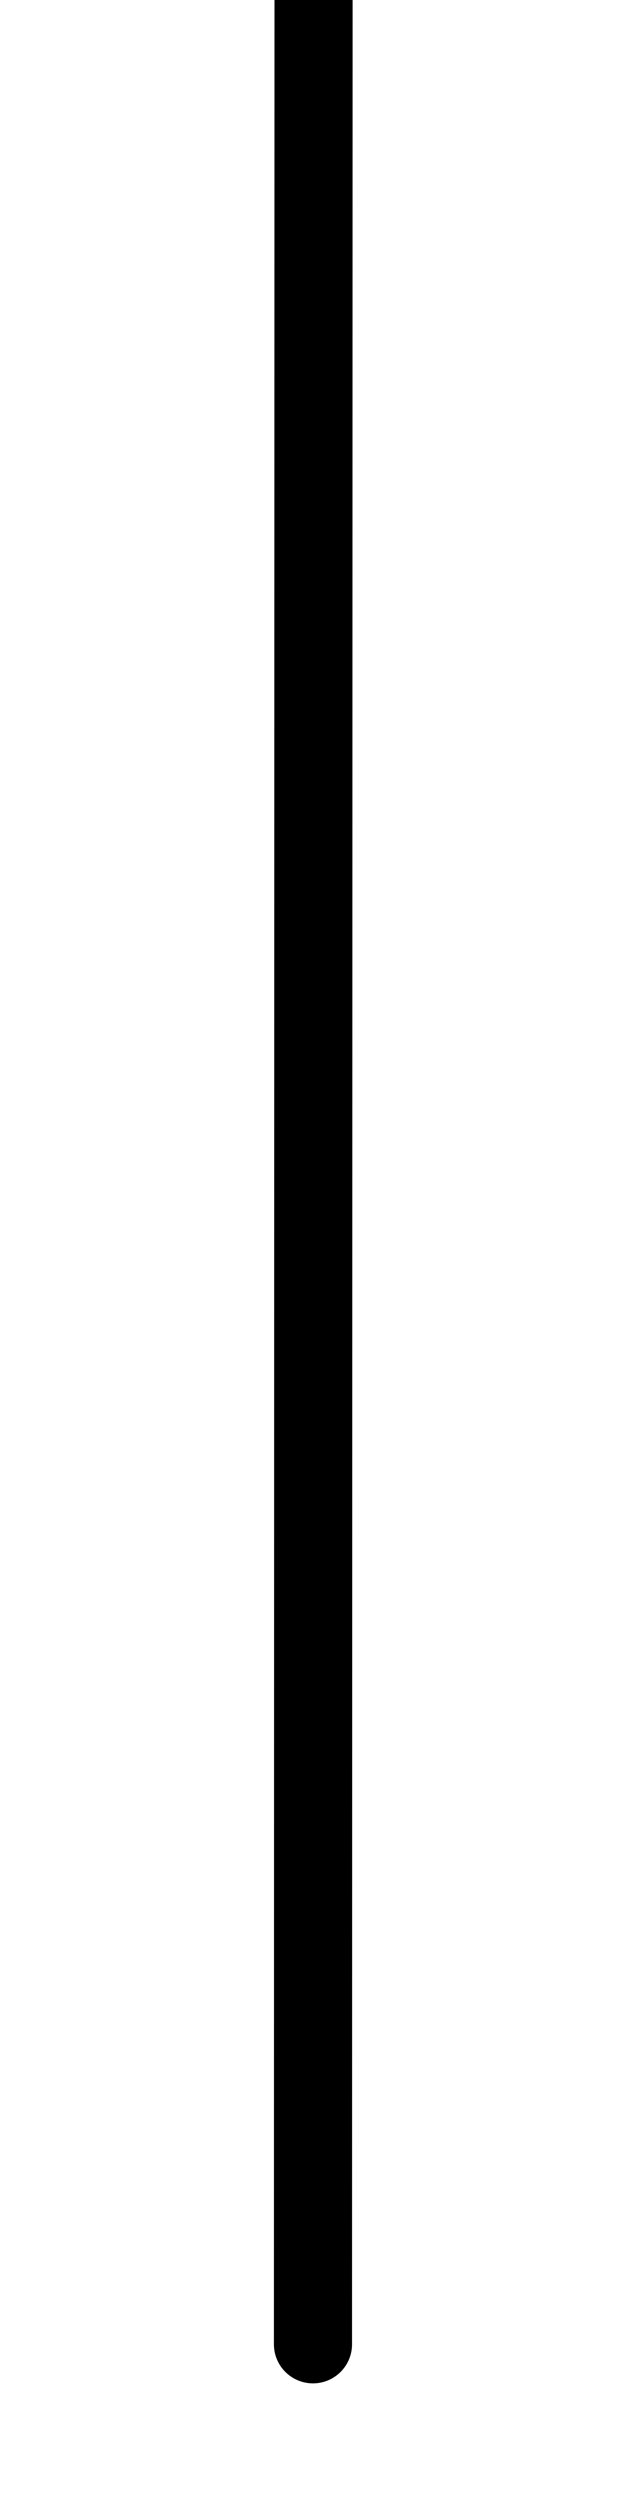 <!-- Created by MetaPost 2.00 on 2021.04.20:1145 --><svg xmlns="http://www.w3.org/2000/svg" xmlns:xlink="http://www.w3.org/1999/xlink" version="1.1" width="212.802" height="851.206" viewBox="0 66 212 851">
<!-- Original BoundingBox: 0.000000 -239.401703 212.801514 678.304764 -->
  <path d="M0 917.402L212.802 917.402L212.802 66.196L0 66.196Z" style="stroke:rgb(100%,0%,0%); stroke-width: 0;stroke-linecap: round;stroke-linejoin: round;stroke-miterlimit: 10;fill: none;"/>
  <g transform="matrix(0.682,-0.731,0.731,0.682,0,0)">
    <path d="M63.061 86.68L-559.475 667.198" style="stroke:rgb(0%,0%,0%); stroke-width: 26.6;stroke-linecap: round;stroke-linejoin: round;stroke-miterlimit: 10;fill: none;"/>
  </g>
</svg>